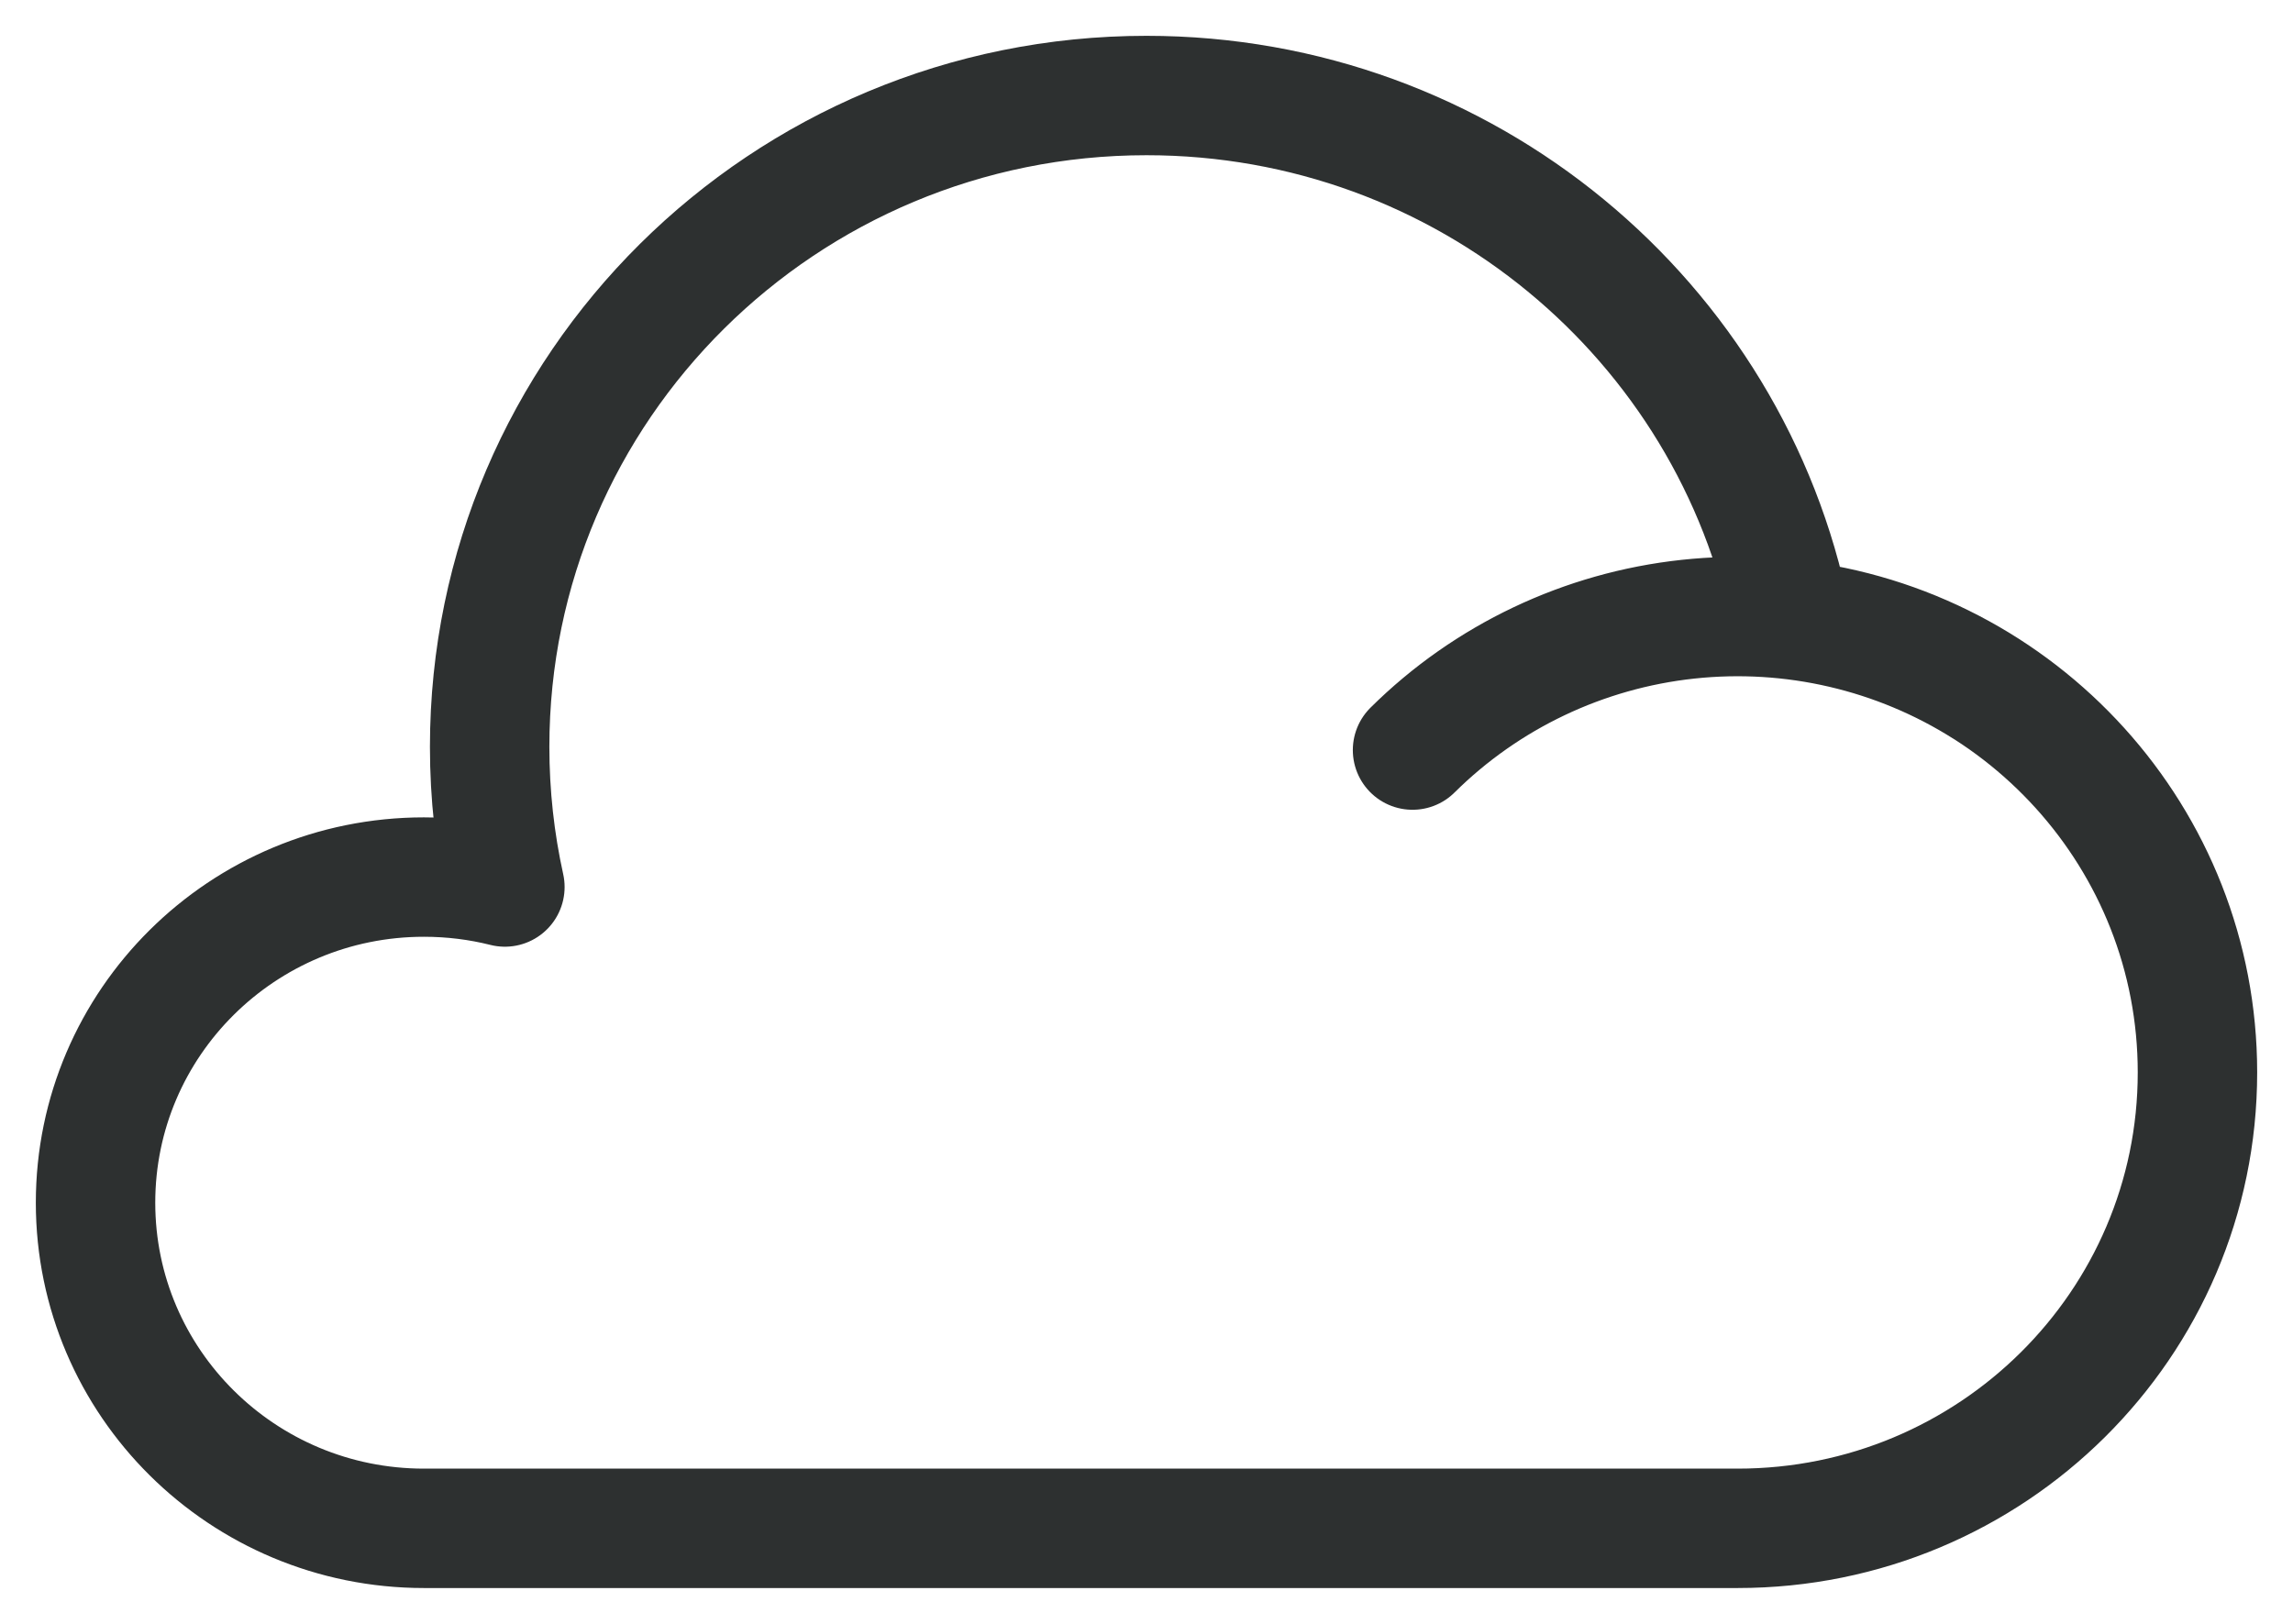 <svg width="48" height="34" viewBox="0 0 48 34" fill="none" xmlns="http://www.w3.org/2000/svg">
<path d="M29.569 15.705C31.12 14.167 33.154 13.2 35.335 12.965C37.516 12.73 39.712 13.241 41.56 14.412M8.875 32C5.078 32 2 28.947 2 25.182C2 21.416 5.078 18.364 8.875 18.364C9.46 18.364 10.027 18.436 10.569 18.572C10.36 17.627 10.25 16.644 10.25 15.636C10.25 8.105 16.406 2 24 2C30.675 2 36.238 6.716 37.488 12.972C42.279 13.519 46 17.556 46 22.455C46 27.726 41.691 32 36.375 32C27.522 32 19.07 32 8.875 32Z" stroke="#2D3030" stroke-width="2.5" stroke-linecap="round" stroke-linejoin="round"/>
</svg>
